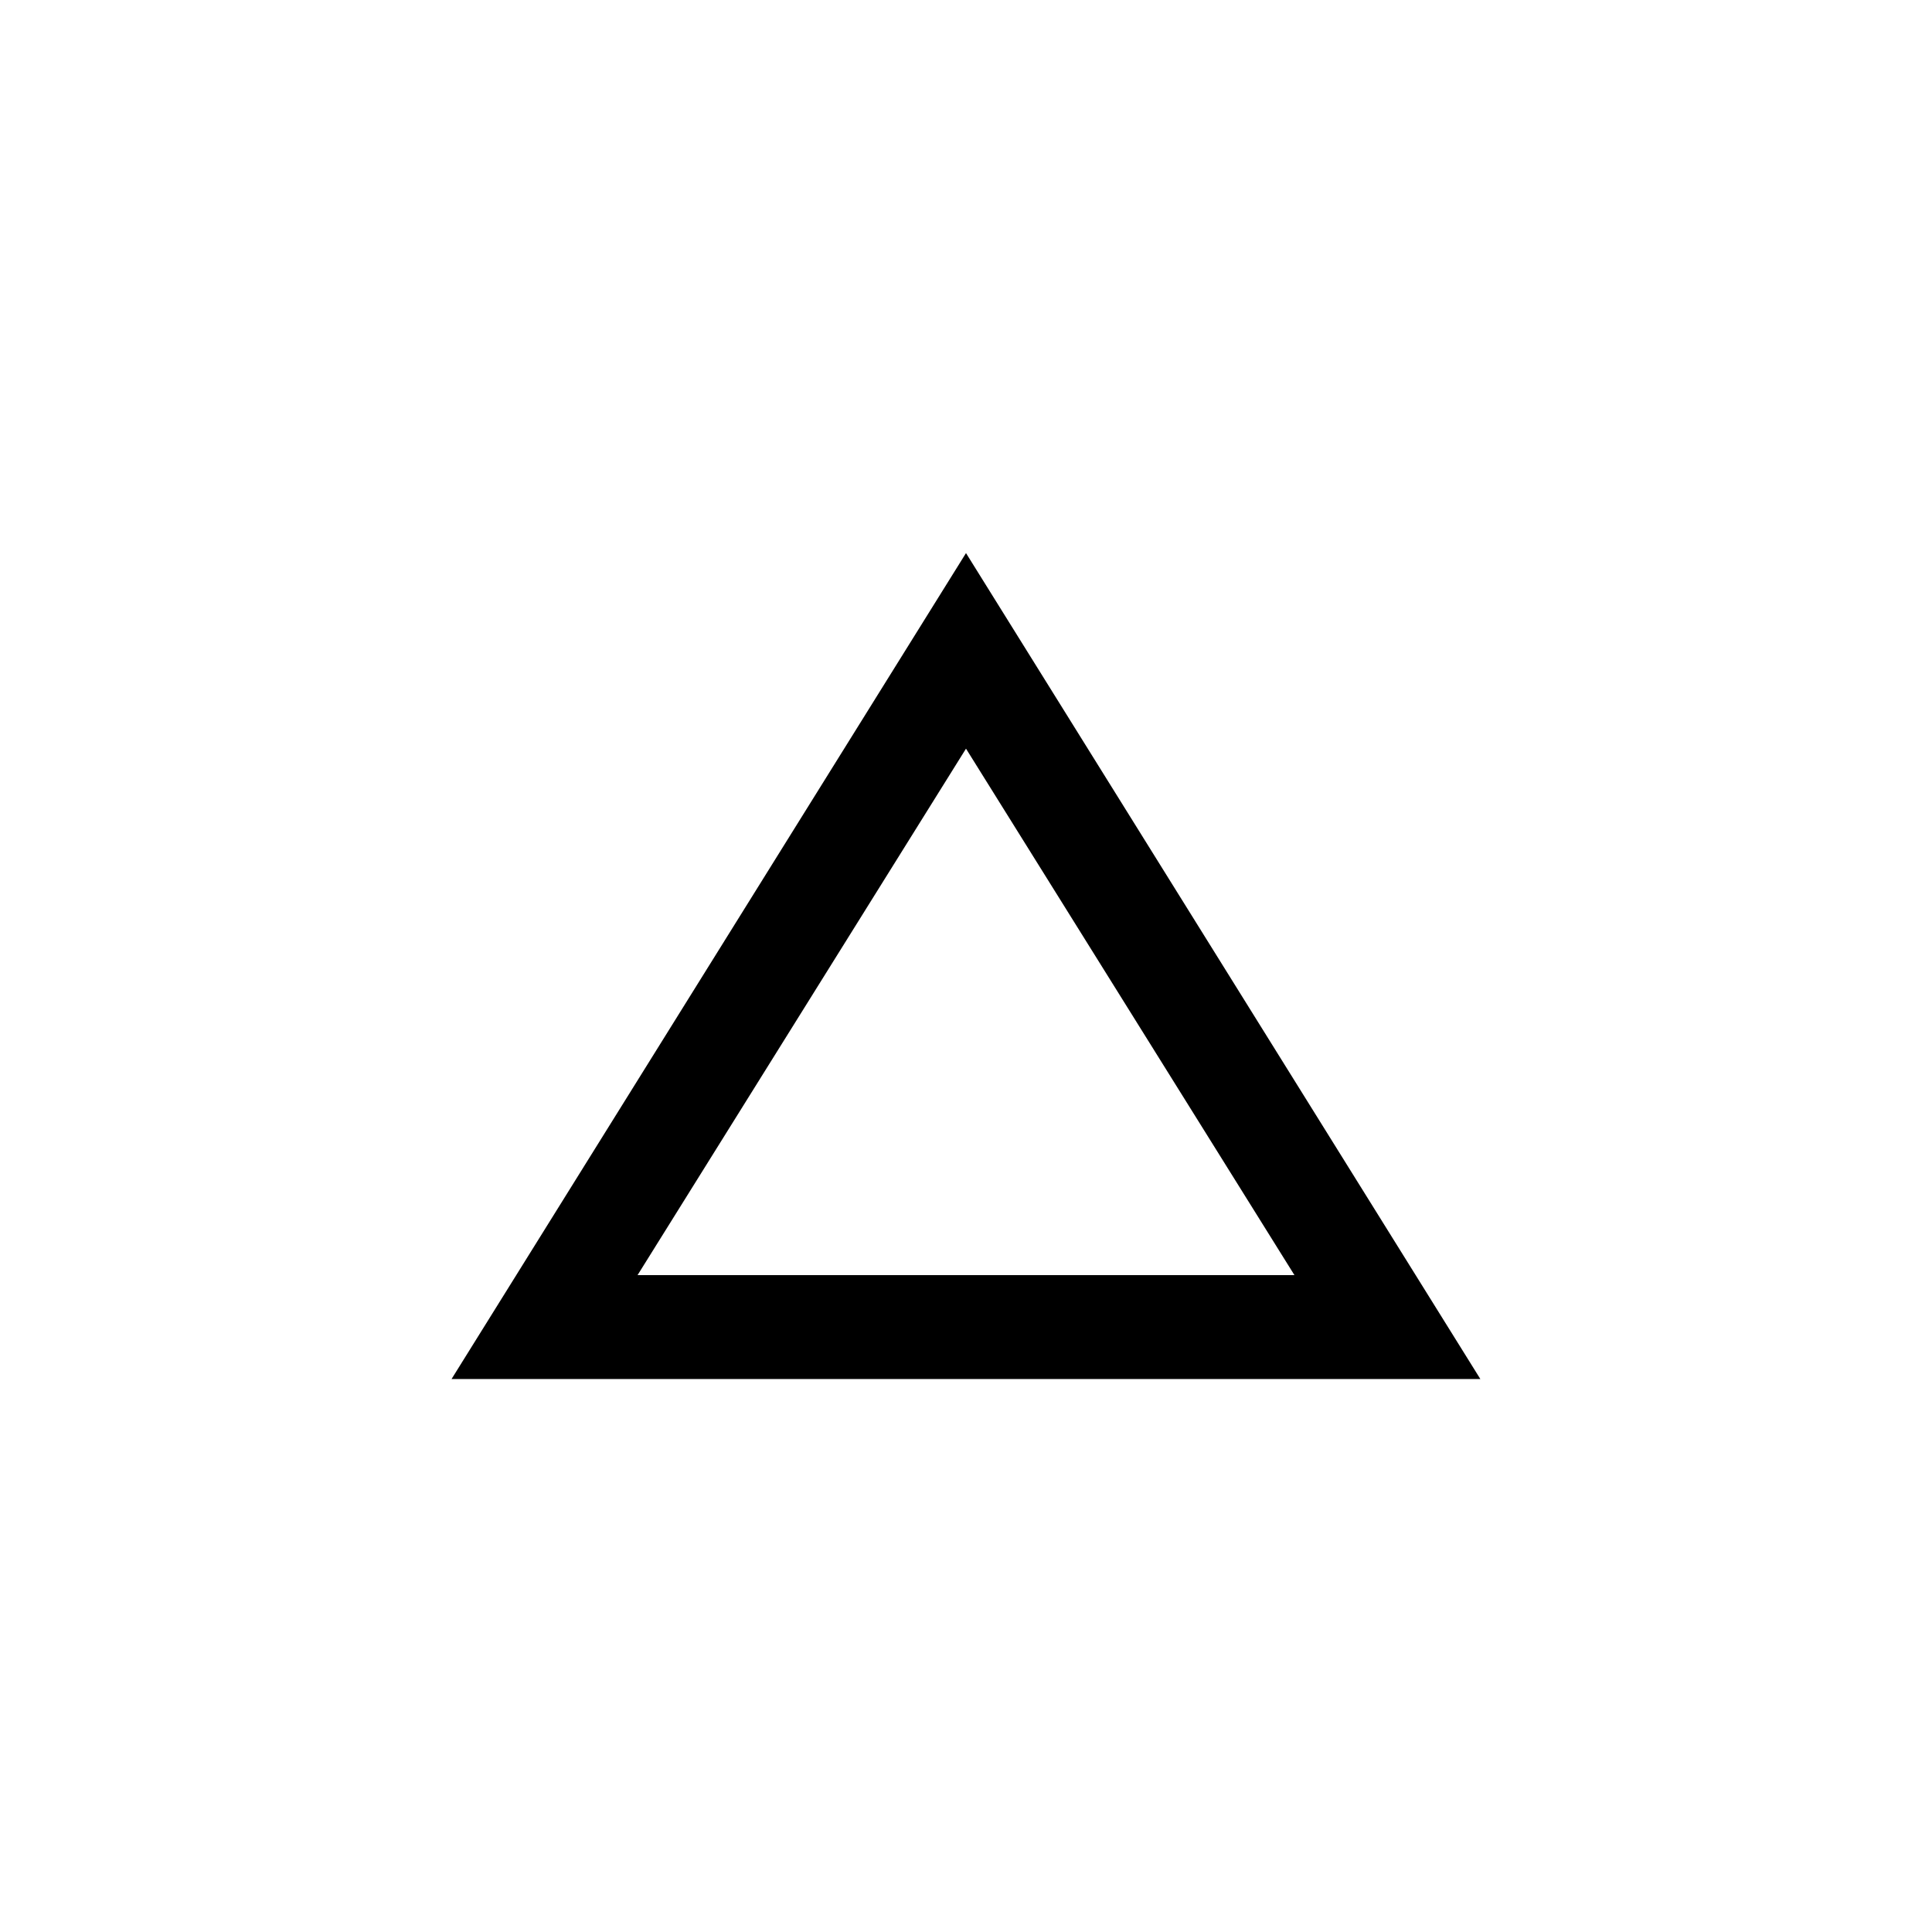 <!-- Generated by IcoMoon.io -->
<svg version="1.1" xmlns="http://www.w3.org/2000/svg" width="40" height="40" viewBox="0 0 40 40">
<title>mt-change_history</title>
<path d="M20 11.451l10.649 17.1h-21.3zM20 15.5l-6.8 10.9h13.6z"></path>
</svg>
